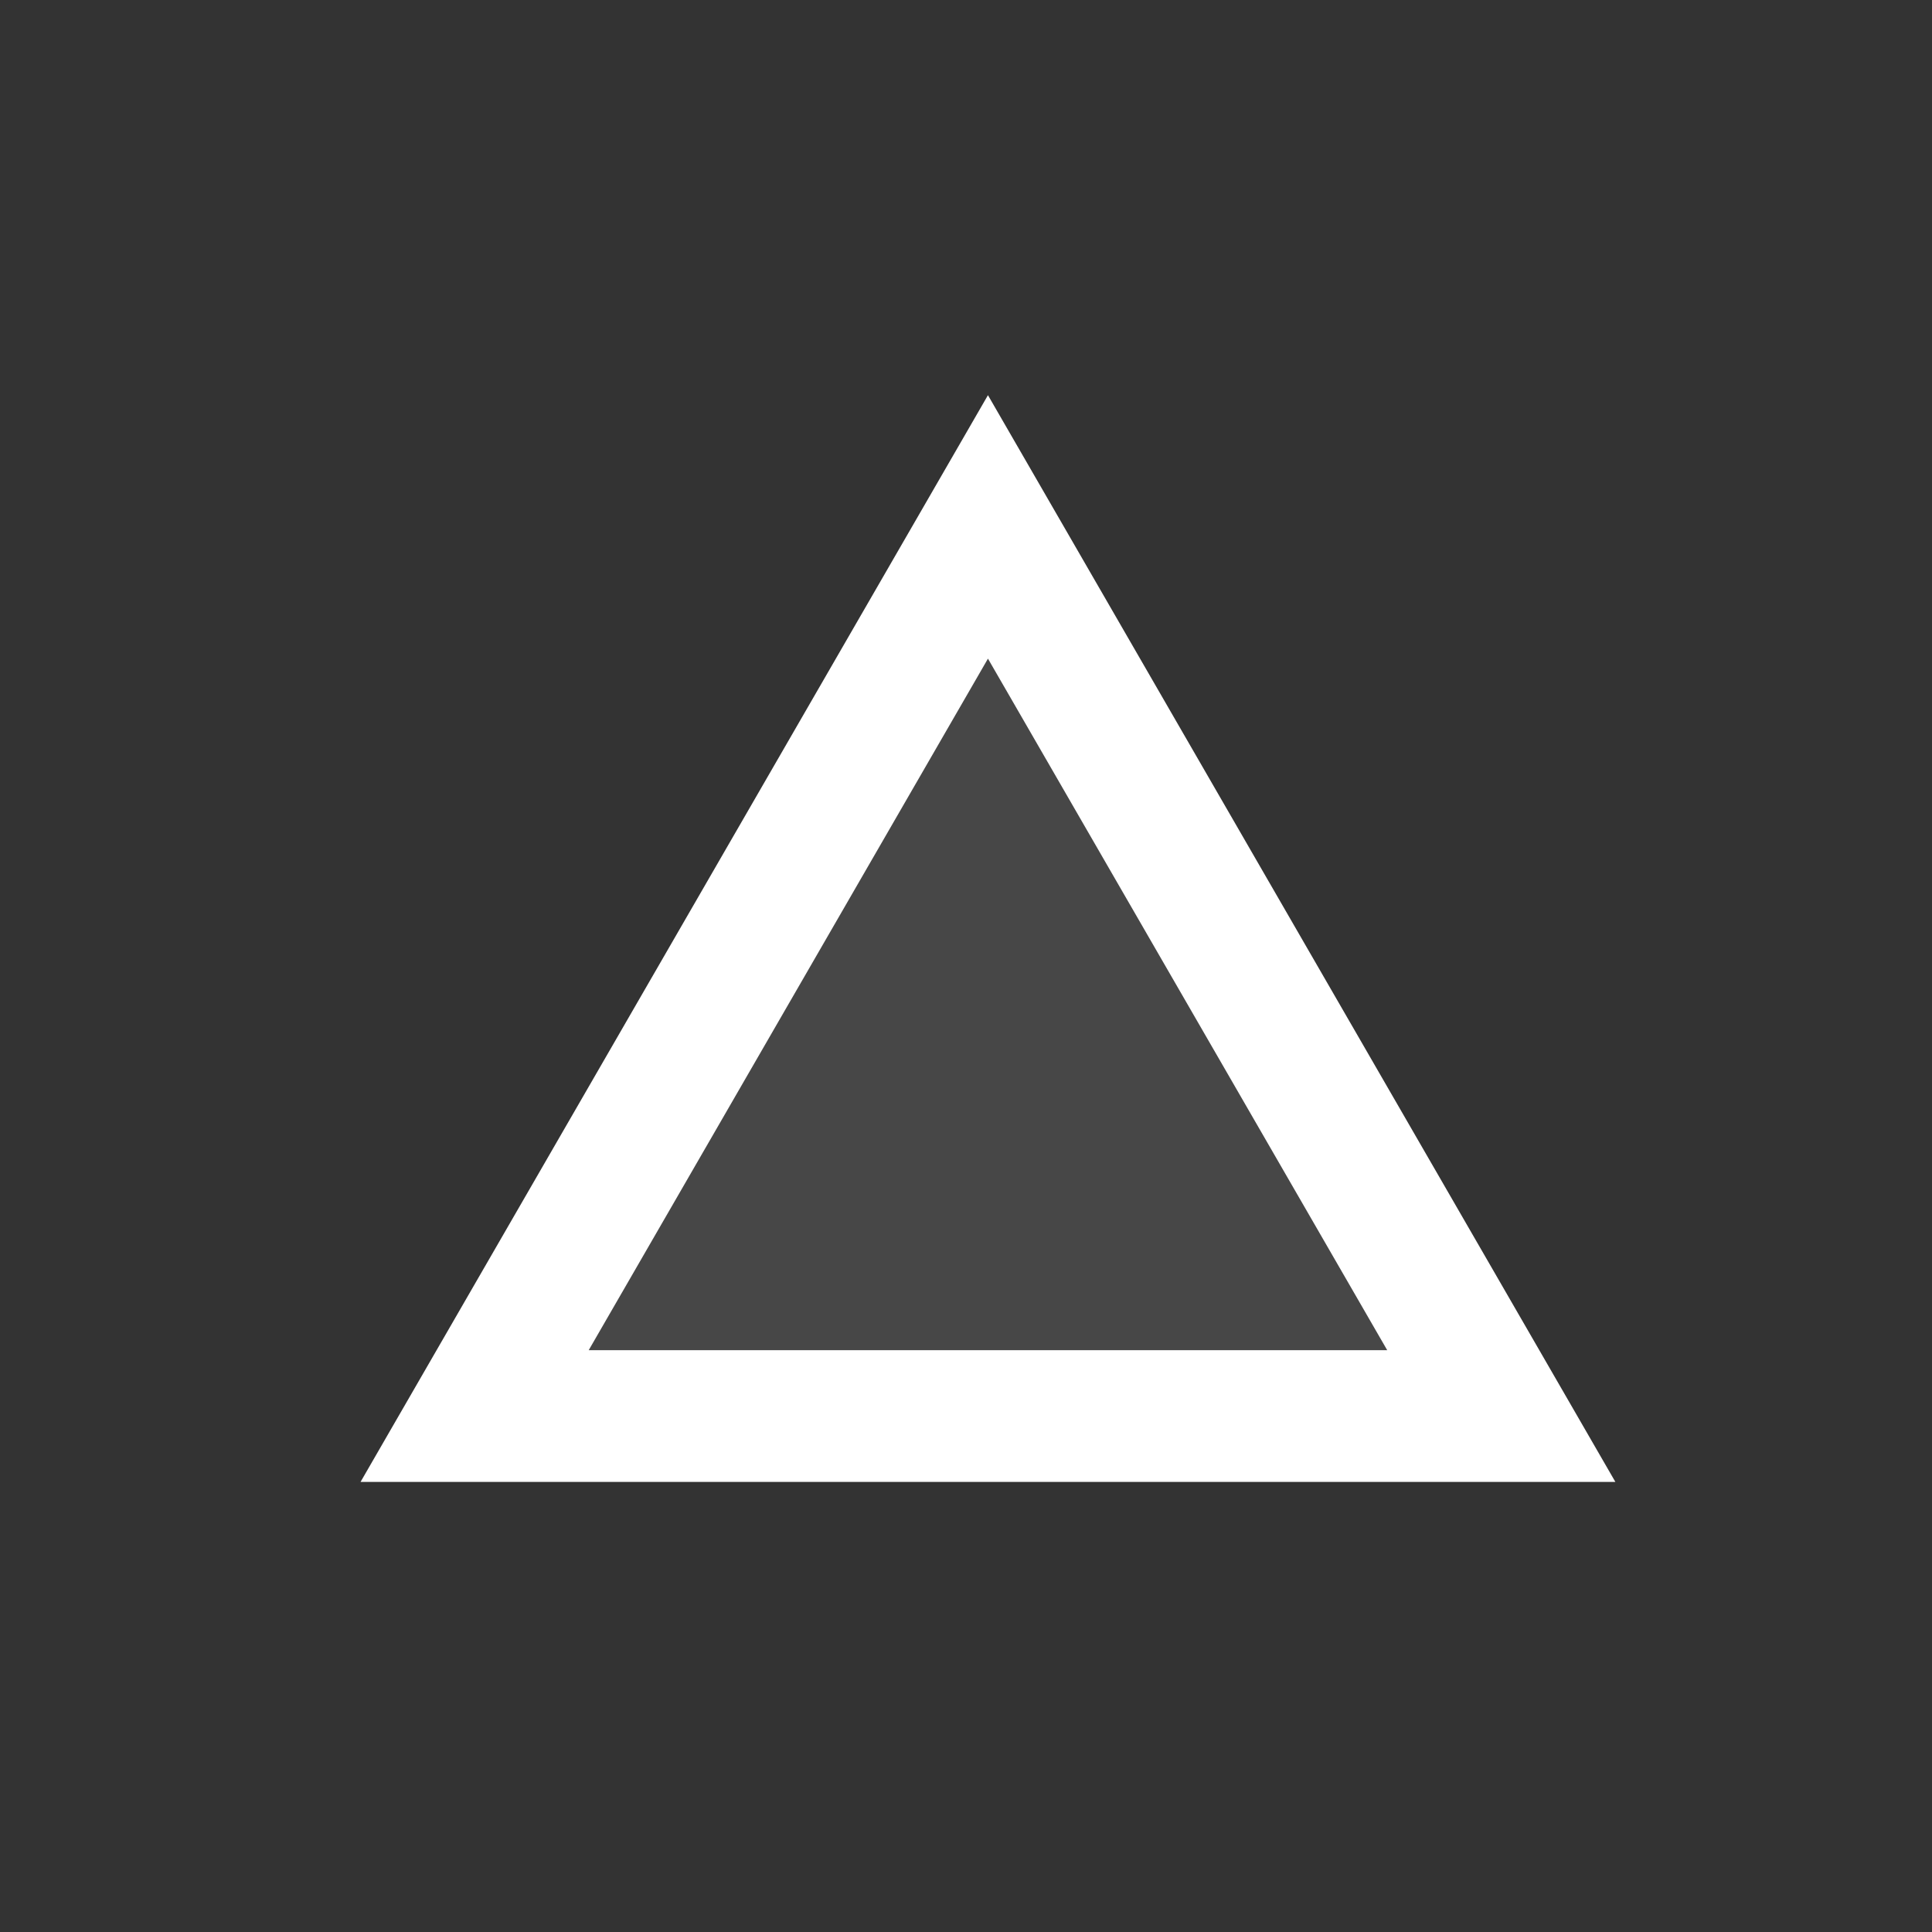 <svg width="44" height="44" viewBox="0 0 44 44" fill="none" xmlns="http://www.w3.org/2000/svg">
<rect x="0" y="0" width="44" height="44" fill="#333333" stroke="none"/>
<path d="M10.809 32.25L22.5 12L34.191 32.25H10.809Z" fill="white" fill-opacity="0.1" stroke="white" stroke-width="3"/>
</svg>
